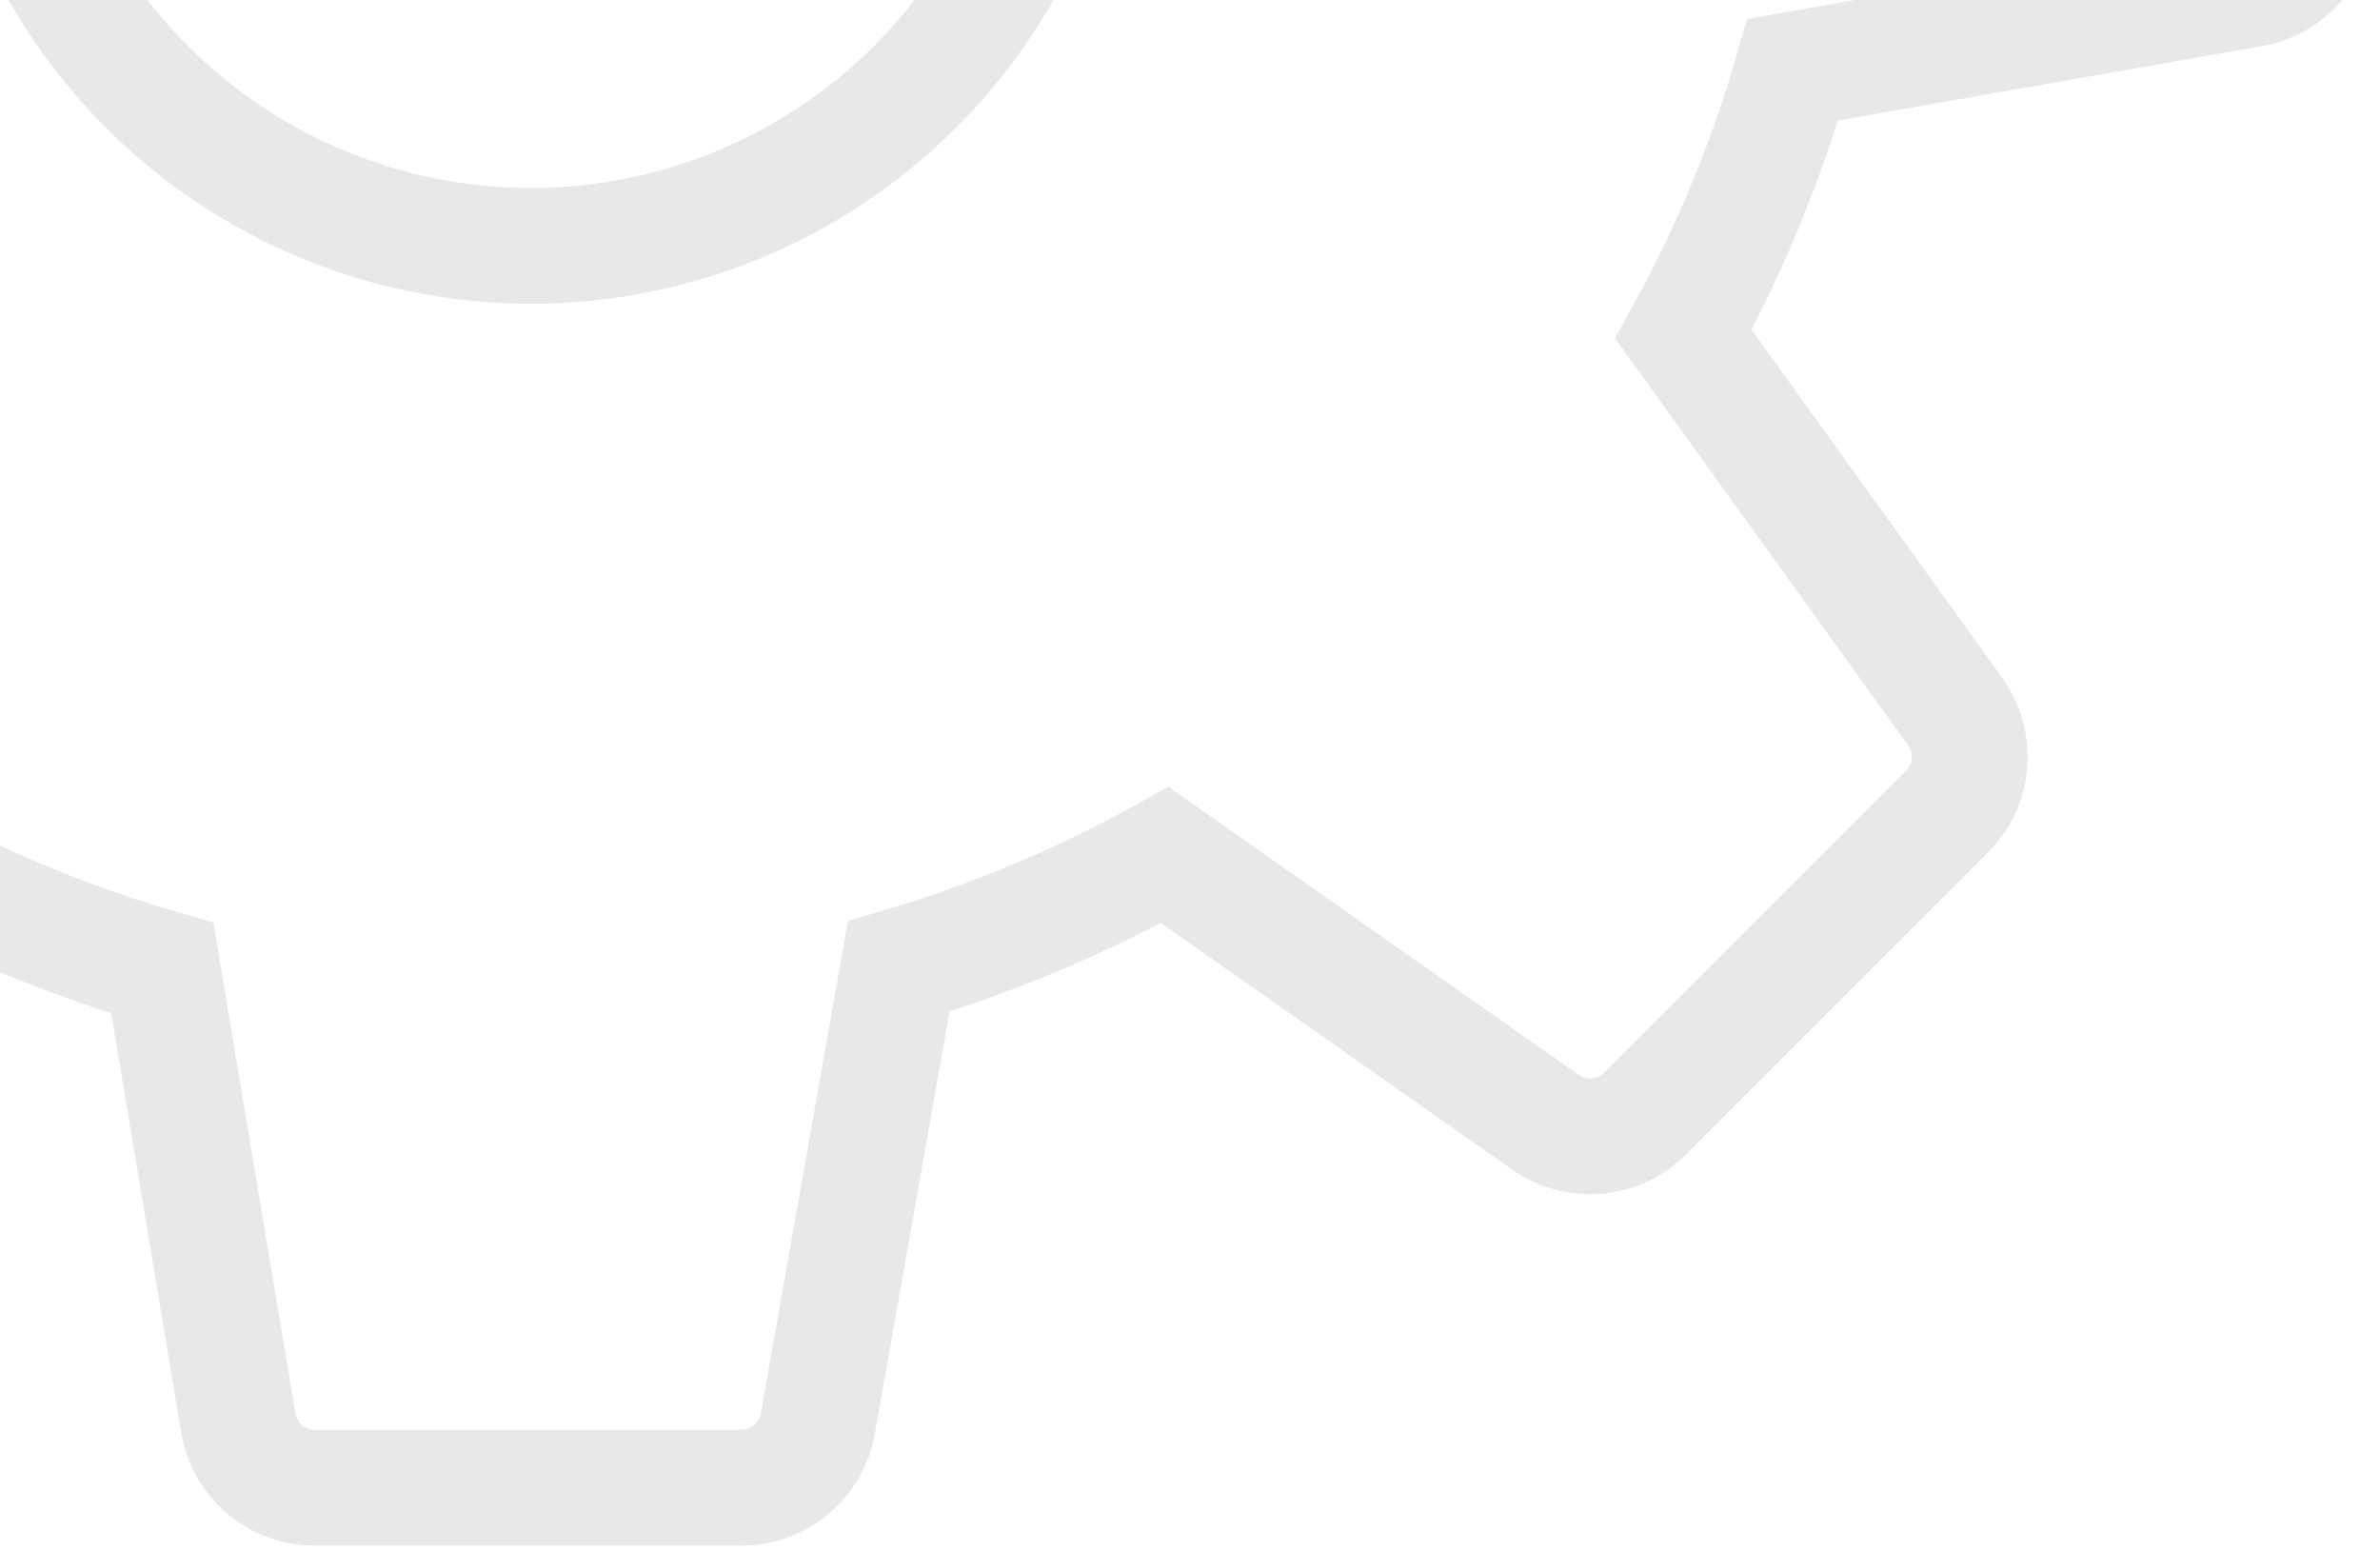 <svg width="112" height="73" viewBox="0 0 112 73" fill="none" xmlns="http://www.w3.org/2000/svg">
<path id="Vector" opacity="0.2" d="M84.36 -31.326L105.942 -27.798C106.797 -27.658 107.574 -27.218 108.134 -26.557C108.694 -25.896 109.001 -25.058 109 -24.192V-4.11C109 -3.251 108.696 -2.419 108.143 -1.762C107.59 -1.104 106.823 -0.663 105.976 -0.515L84.36 3.282C83.113 7.627 81.4 11.775 79.219 15.725L91.998 33.466C92.508 34.17 92.749 35.033 92.68 35.899C92.61 36.765 92.233 37.578 91.618 38.192L77.416 52.394C76.809 53.003 76.007 53.378 75.151 53.454C74.294 53.53 73.439 53.301 72.734 52.808L54.814 40.23C50.846 42.434 46.647 44.191 42.293 45.472L38.485 66.987C38.334 67.834 37.89 68.6 37.231 69.151C36.571 69.702 35.738 70.003 34.878 70H14.808C13.945 70.001 13.109 69.695 12.451 69.137C11.792 68.579 11.354 67.805 11.213 66.954L7.64 45.55C3.268 44.284 -0.95 42.538 -4.938 40.342L-22.723 52.808C-23.427 53.301 -24.283 53.53 -25.14 53.454C-25.996 53.378 -26.798 53.003 -27.405 52.394L-41.618 38.192C-42.221 37.577 -42.591 36.77 -42.662 35.911C-42.734 35.052 -42.503 34.195 -42.01 33.488L-29.432 15.904C-31.651 11.898 -33.417 7.657 -34.696 3.259L-55.987 -0.515C-56.832 -0.665 -57.596 -1.108 -58.147 -1.765C-58.698 -2.422 -59 -3.253 -59 -4.11V-24.192C-59 -25.984 -57.712 -27.507 -55.942 -27.798L-34.651 -31.349C-33.359 -35.754 -31.605 -39.965 -29.387 -43.982L-41.819 -61.746C-42.309 -62.449 -42.536 -63.302 -42.461 -64.156C-42.385 -65.01 -42.011 -65.81 -41.405 -66.416L-27.192 -80.606C-26.581 -81.218 -25.773 -81.593 -24.912 -81.665C-24.05 -81.737 -23.192 -81.5 -22.488 -80.998L-4.848 -68.398C-0.868 -70.579 3.317 -72.296 7.707 -73.55L11.202 -94.942C11.342 -95.797 11.782 -96.574 12.443 -97.134C13.104 -97.694 13.942 -98.001 14.808 -98H34.89C36.67 -98 38.182 -96.723 38.496 -94.976L42.259 -73.472C46.627 -72.21 50.809 -70.474 54.803 -68.264L72.477 -80.976C73.18 -81.487 74.042 -81.73 74.908 -81.663C75.775 -81.595 76.588 -81.22 77.203 -80.606L91.405 -66.405C92.012 -65.797 92.386 -64.994 92.46 -64.138C92.533 -63.281 92.303 -62.426 91.808 -61.723L79.208 -43.77C81.373 -39.812 83.091 -35.668 84.36 -31.338V-31.326ZM-0.581 -14C-0.581 -7.219 2.113 -0.715 6.908 4.08C11.704 8.876 18.207 11.57 24.989 11.57C31.77 11.57 38.274 8.876 43.069 4.08C47.864 -0.715 50.558 -7.219 50.558 -14C50.558 -20.782 47.864 -27.285 43.069 -32.08C38.274 -36.876 31.77 -39.57 24.989 -39.57C18.207 -39.57 11.704 -36.876 6.908 -32.08C2.113 -27.285 -0.581 -20.782 -0.581 -14Z" stroke="#8C8E8F" stroke-width="5.449"/>
</svg>
